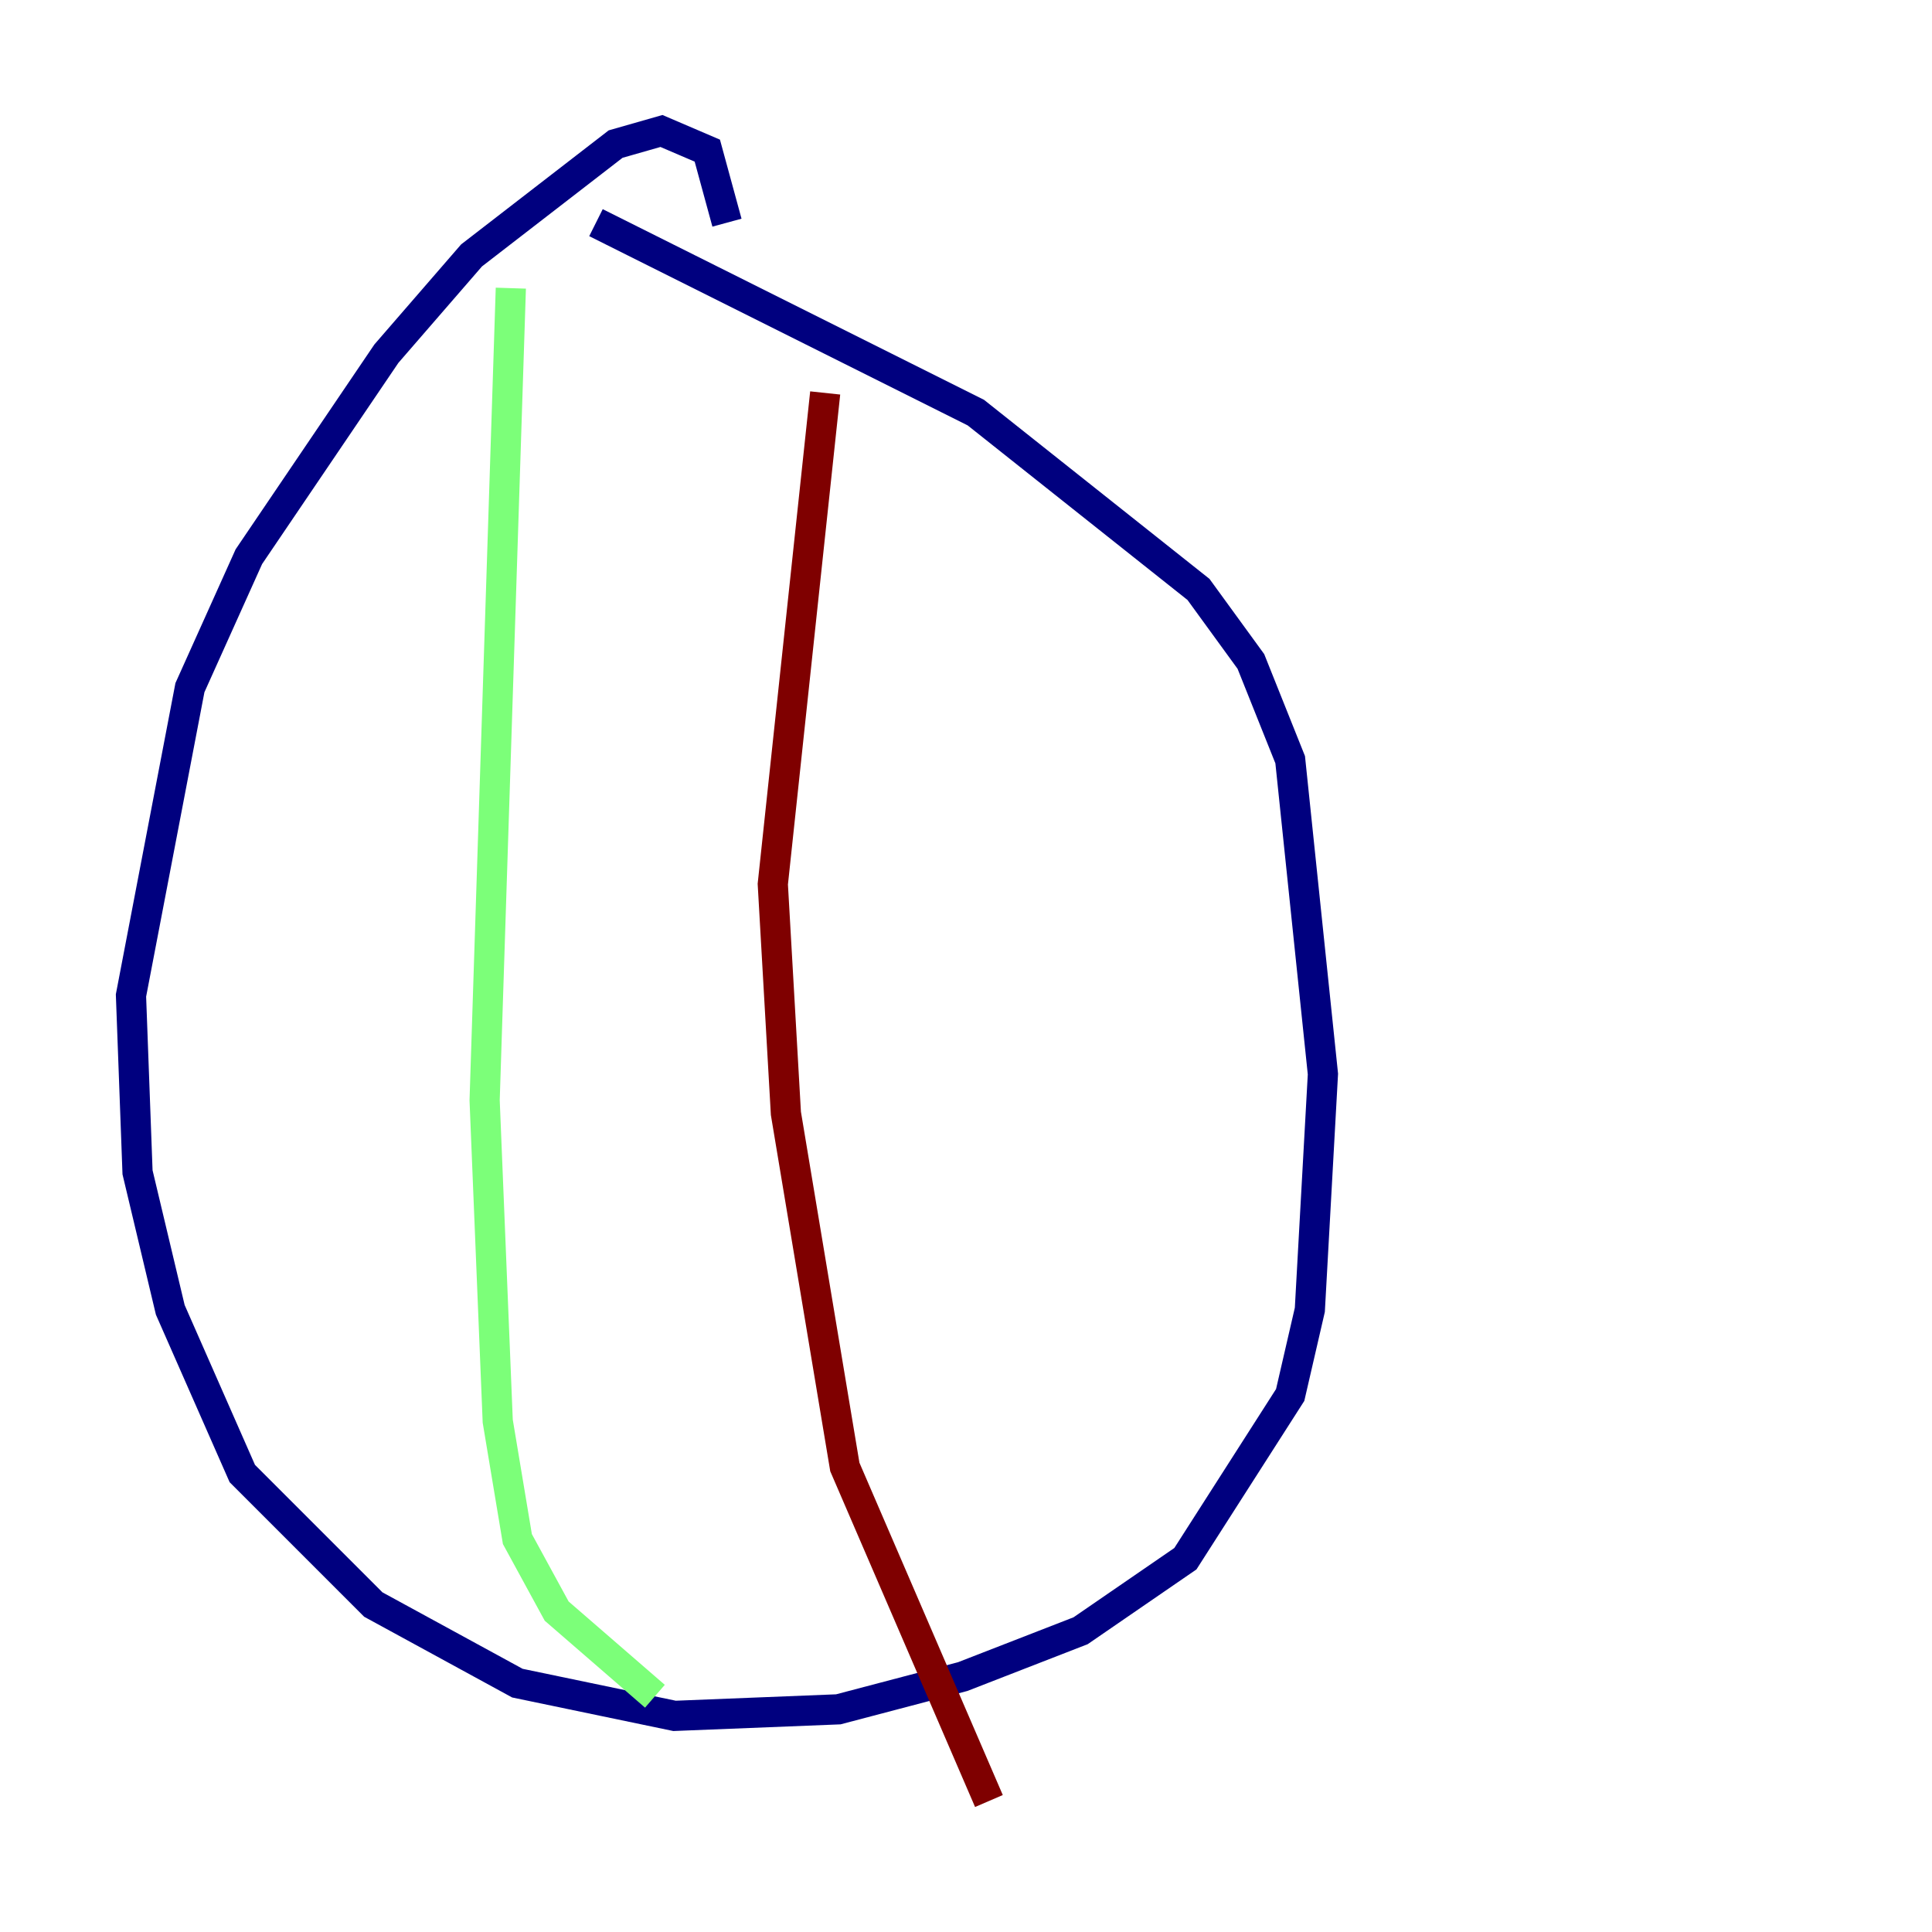 <?xml version="1.0" encoding="utf-8" ?>
<svg baseProfile="tiny" height="128" version="1.2" viewBox="0,0,128,128" width="128" xmlns="http://www.w3.org/2000/svg" xmlns:ev="http://www.w3.org/2001/xml-events" xmlns:xlink="http://www.w3.org/1999/xlink"><defs /><polyline fill="none" points="48.163,14.752 46.861,9.98 43.824,8.678 40.786,9.546 31.241,16.922 25.6,23.43 16.488,36.881 12.583,45.559 8.678,65.953 9.112,77.668 11.281,86.78 16.054,97.627 24.732,106.305 34.278,111.512 44.691,113.681 55.539,113.248 63.783,111.078 71.593,108.041 78.536,103.268 85.478,92.42 86.78,86.78 87.647,71.159 85.478,50.332 82.875,43.824 79.403,39.051 64.651,27.336 39.485,14.752" stroke="#00007f" stroke-width="2" /><polyline fill="none" points="33.844,19.091 32.108,72.895 32.976,94.156 34.278,101.966 36.881,106.739 43.39,112.38" stroke="#7cff79" stroke-width="2" /><polyline fill="none" points="54.671,26.034 51.2,58.576 52.068,73.763 55.973,97.193 65.519,119.322" stroke="#7f0000" stroke-width="2" /></svg>